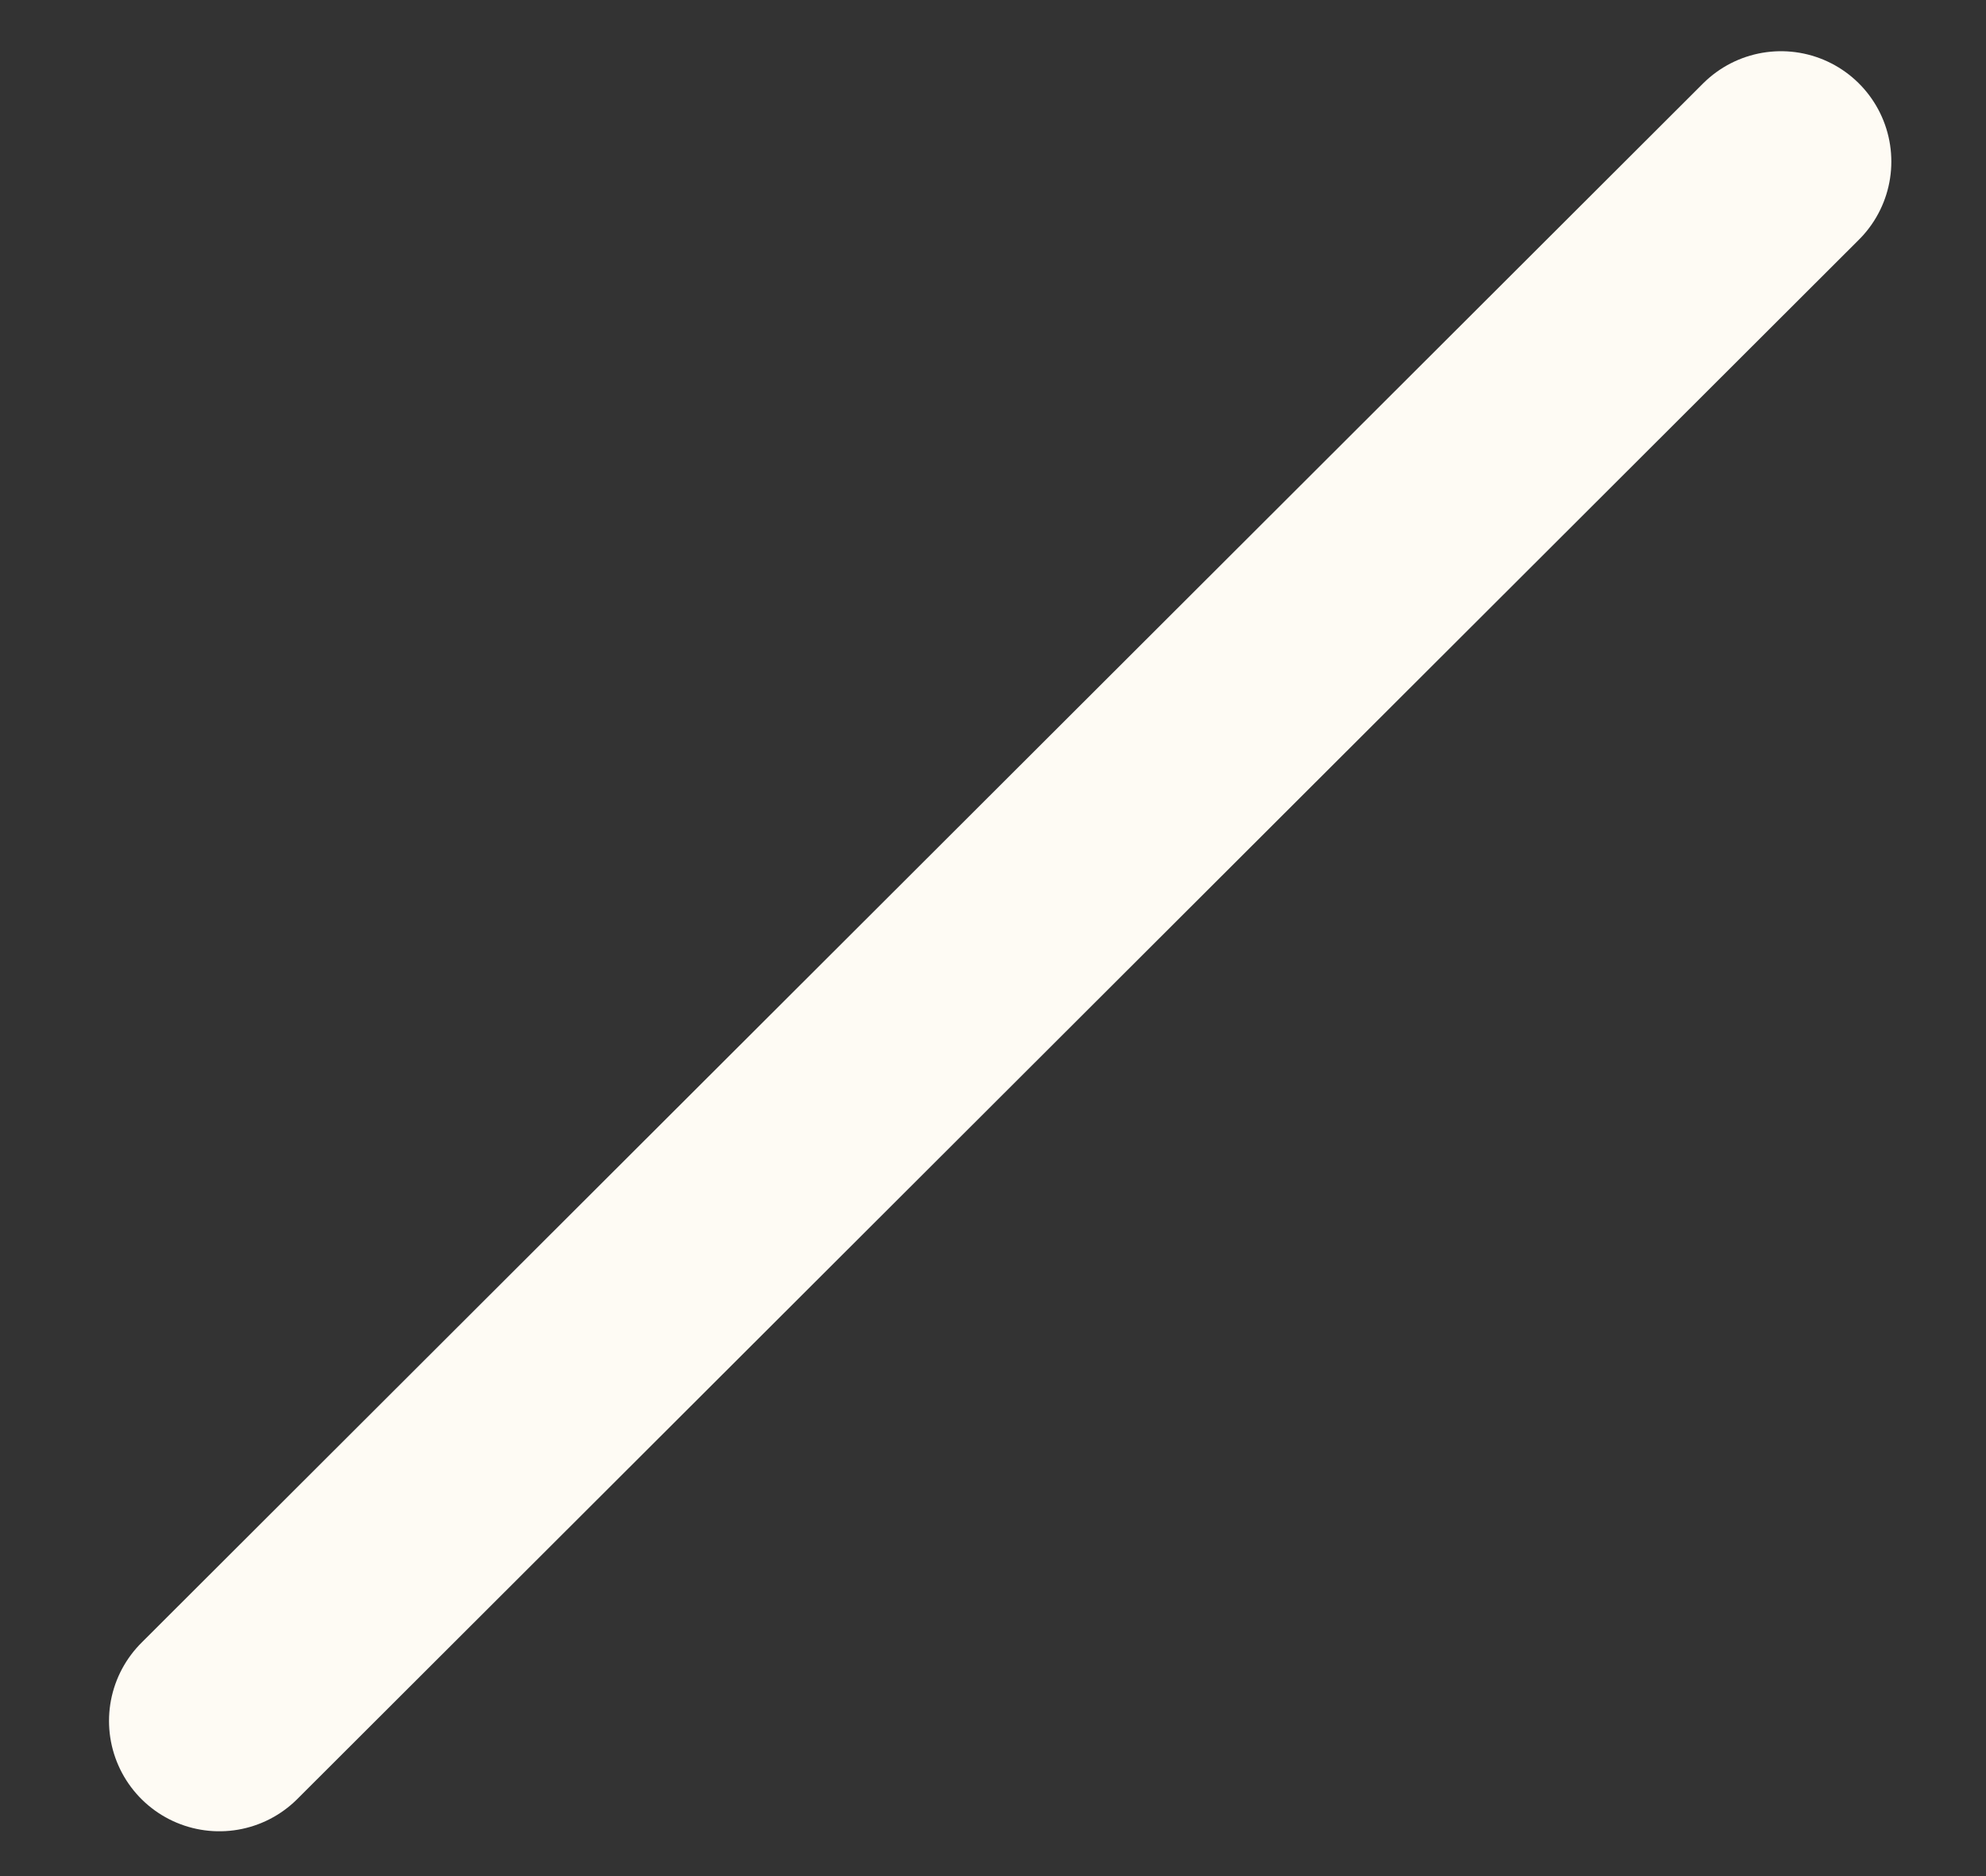 <?xml version="1.0" encoding="UTF-8" standalone="no"?><svg width='18' height='17' viewBox='0 0 18 17' fill='none' xmlns='http://www.w3.org/2000/svg'>
<rect x="0" y="0" width="18" height="17" fill="#333333" stroke="none"/>
<path d='M16.142 1.464L1.988 15.594' stroke='#FEFBF4' stroke-width='2' stroke-linecap='round'/>
</svg>
